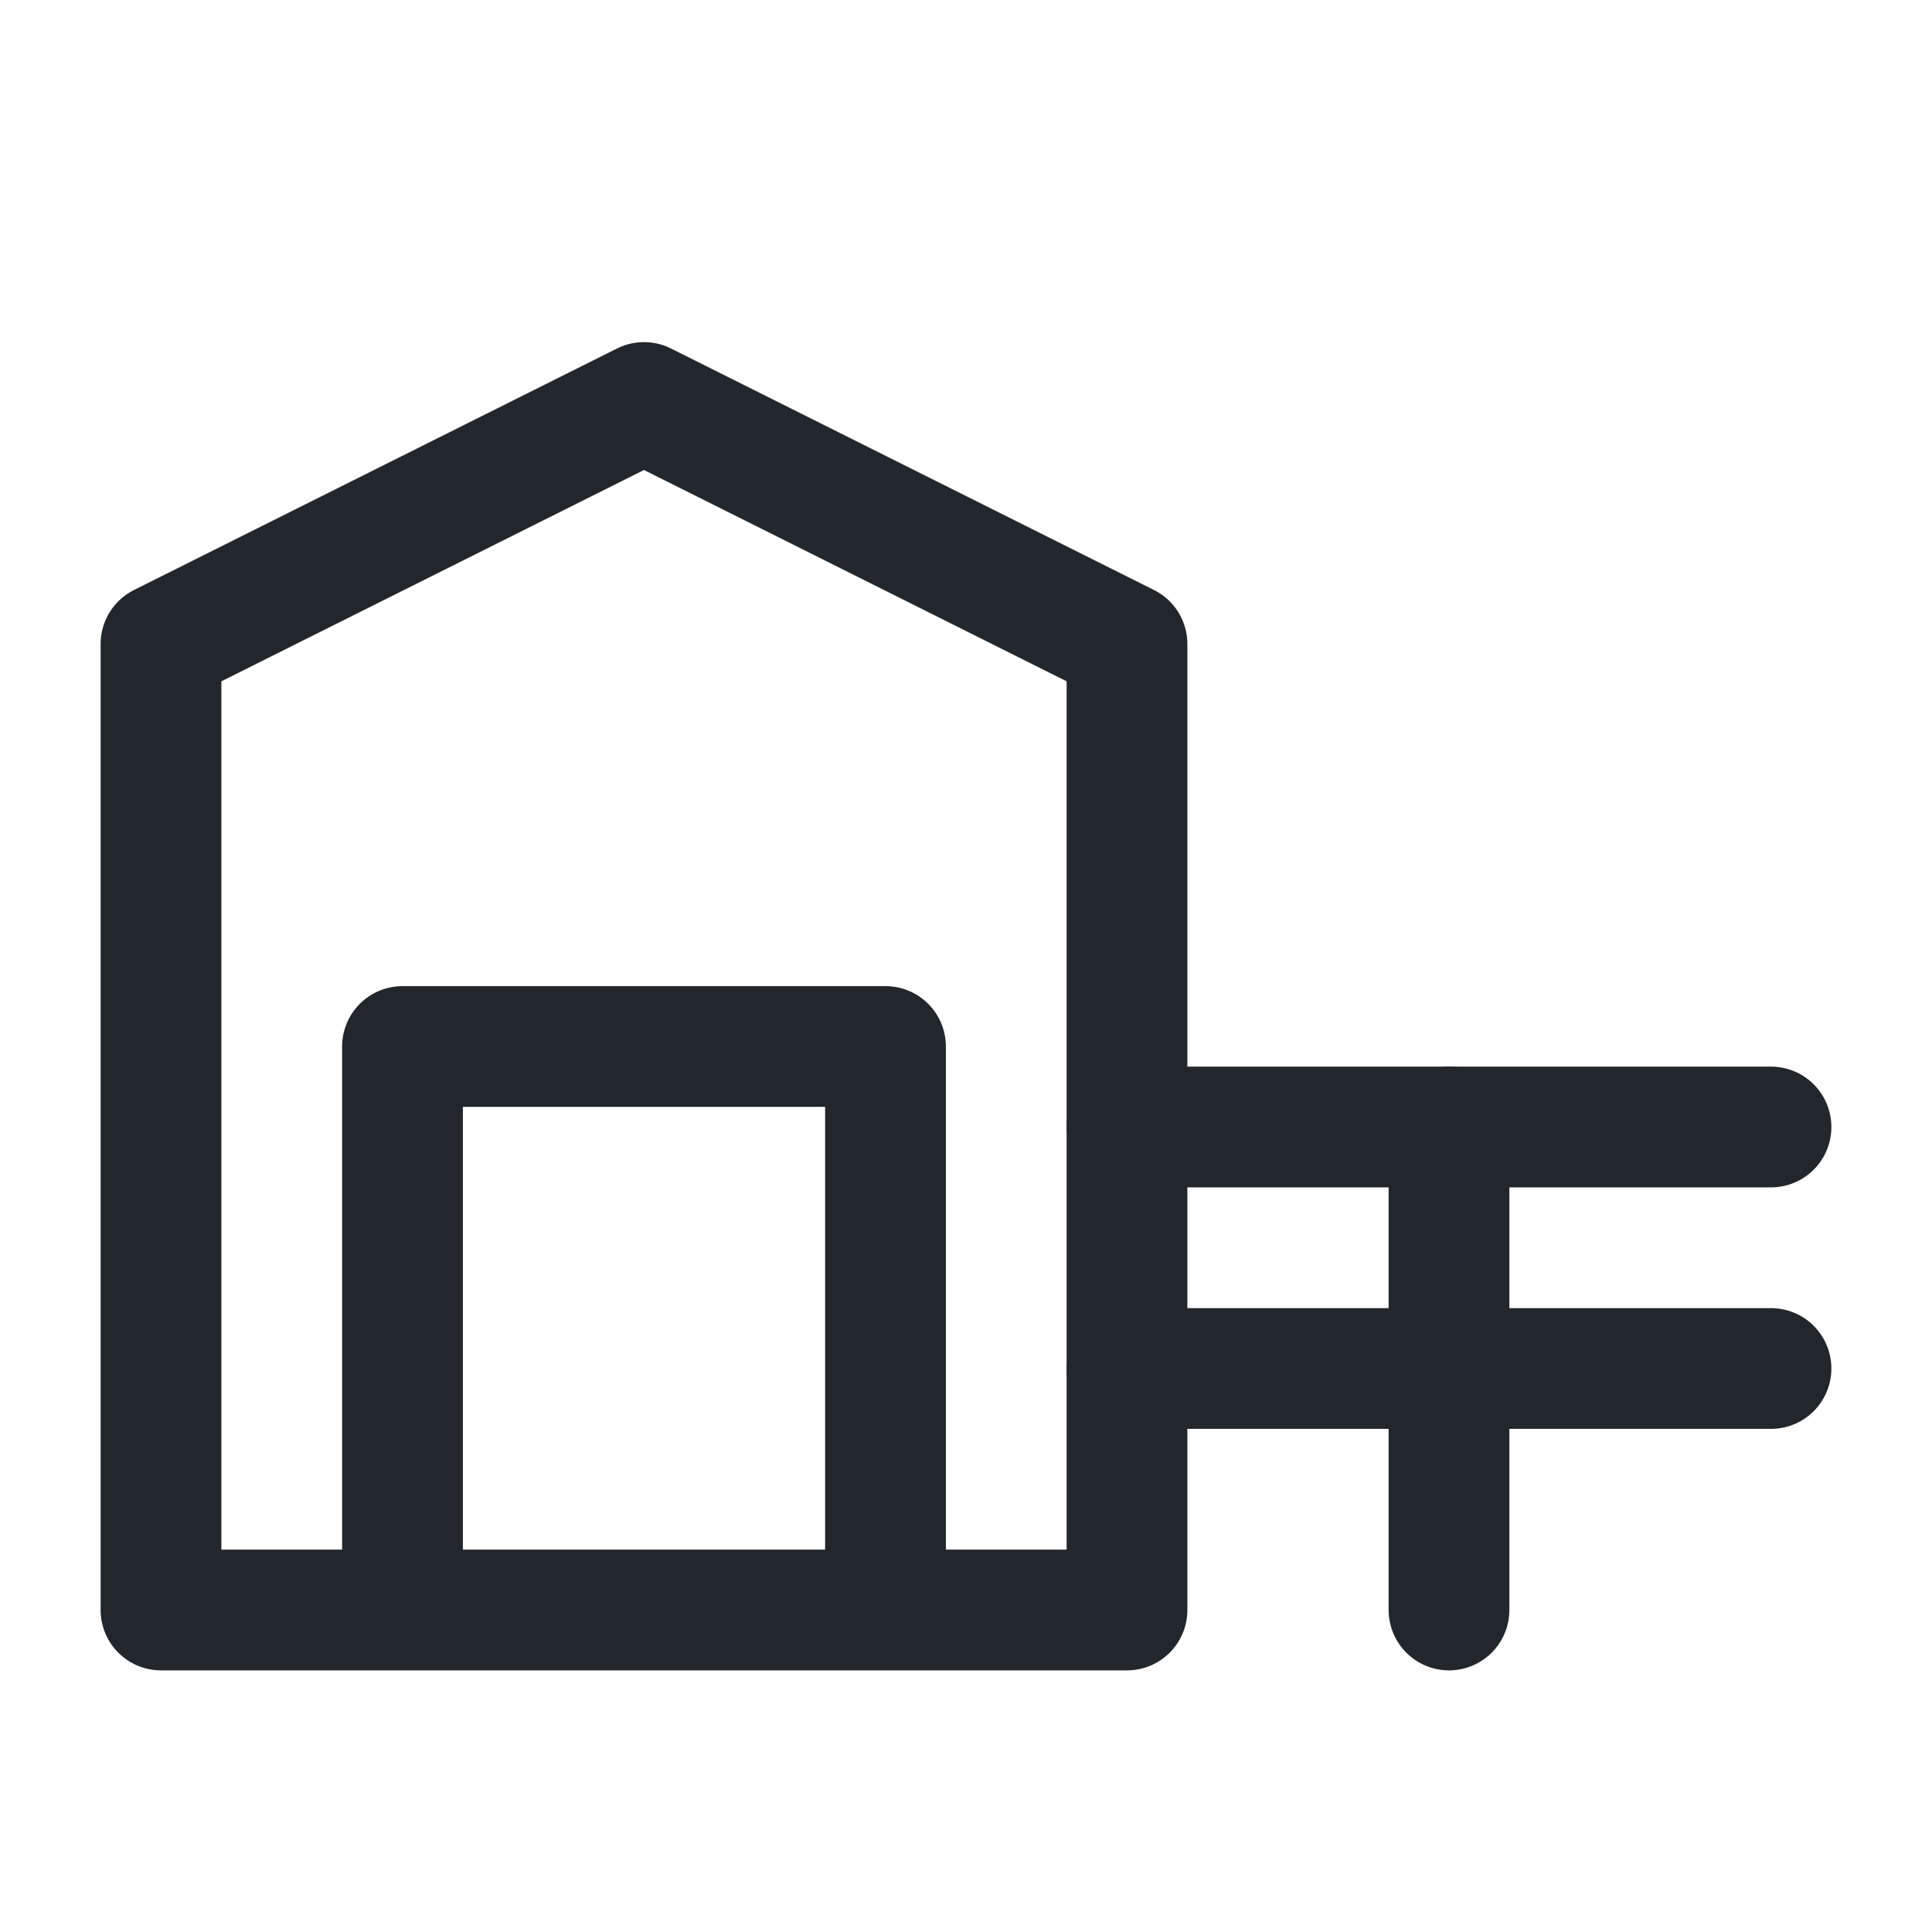 <svg width="24" height="24" viewBox="0 0 24 24" fill="none" xmlns="http://www.w3.org/2000/svg">
<path d="M5 20H11M5 20H2V8L8 5L14 8V20H11H5ZM5 20V13H11V20H5Z" stroke="#21272A" stroke-width="1.5" stroke-linecap="round" stroke-linejoin="round"/>
<path d="M18 14V17V20" stroke="#21272A" stroke-width="1.5" stroke-linecap="round" stroke-linejoin="round"/>
<path d="M14 17H18H22" stroke="#21272A" stroke-width="1.5" stroke-linecap="round" stroke-linejoin="round"/>
<path d="M14 14H18H22" stroke="#21272A" stroke-width="1.5" stroke-linecap="round" stroke-linejoin="round"/>
</svg>
